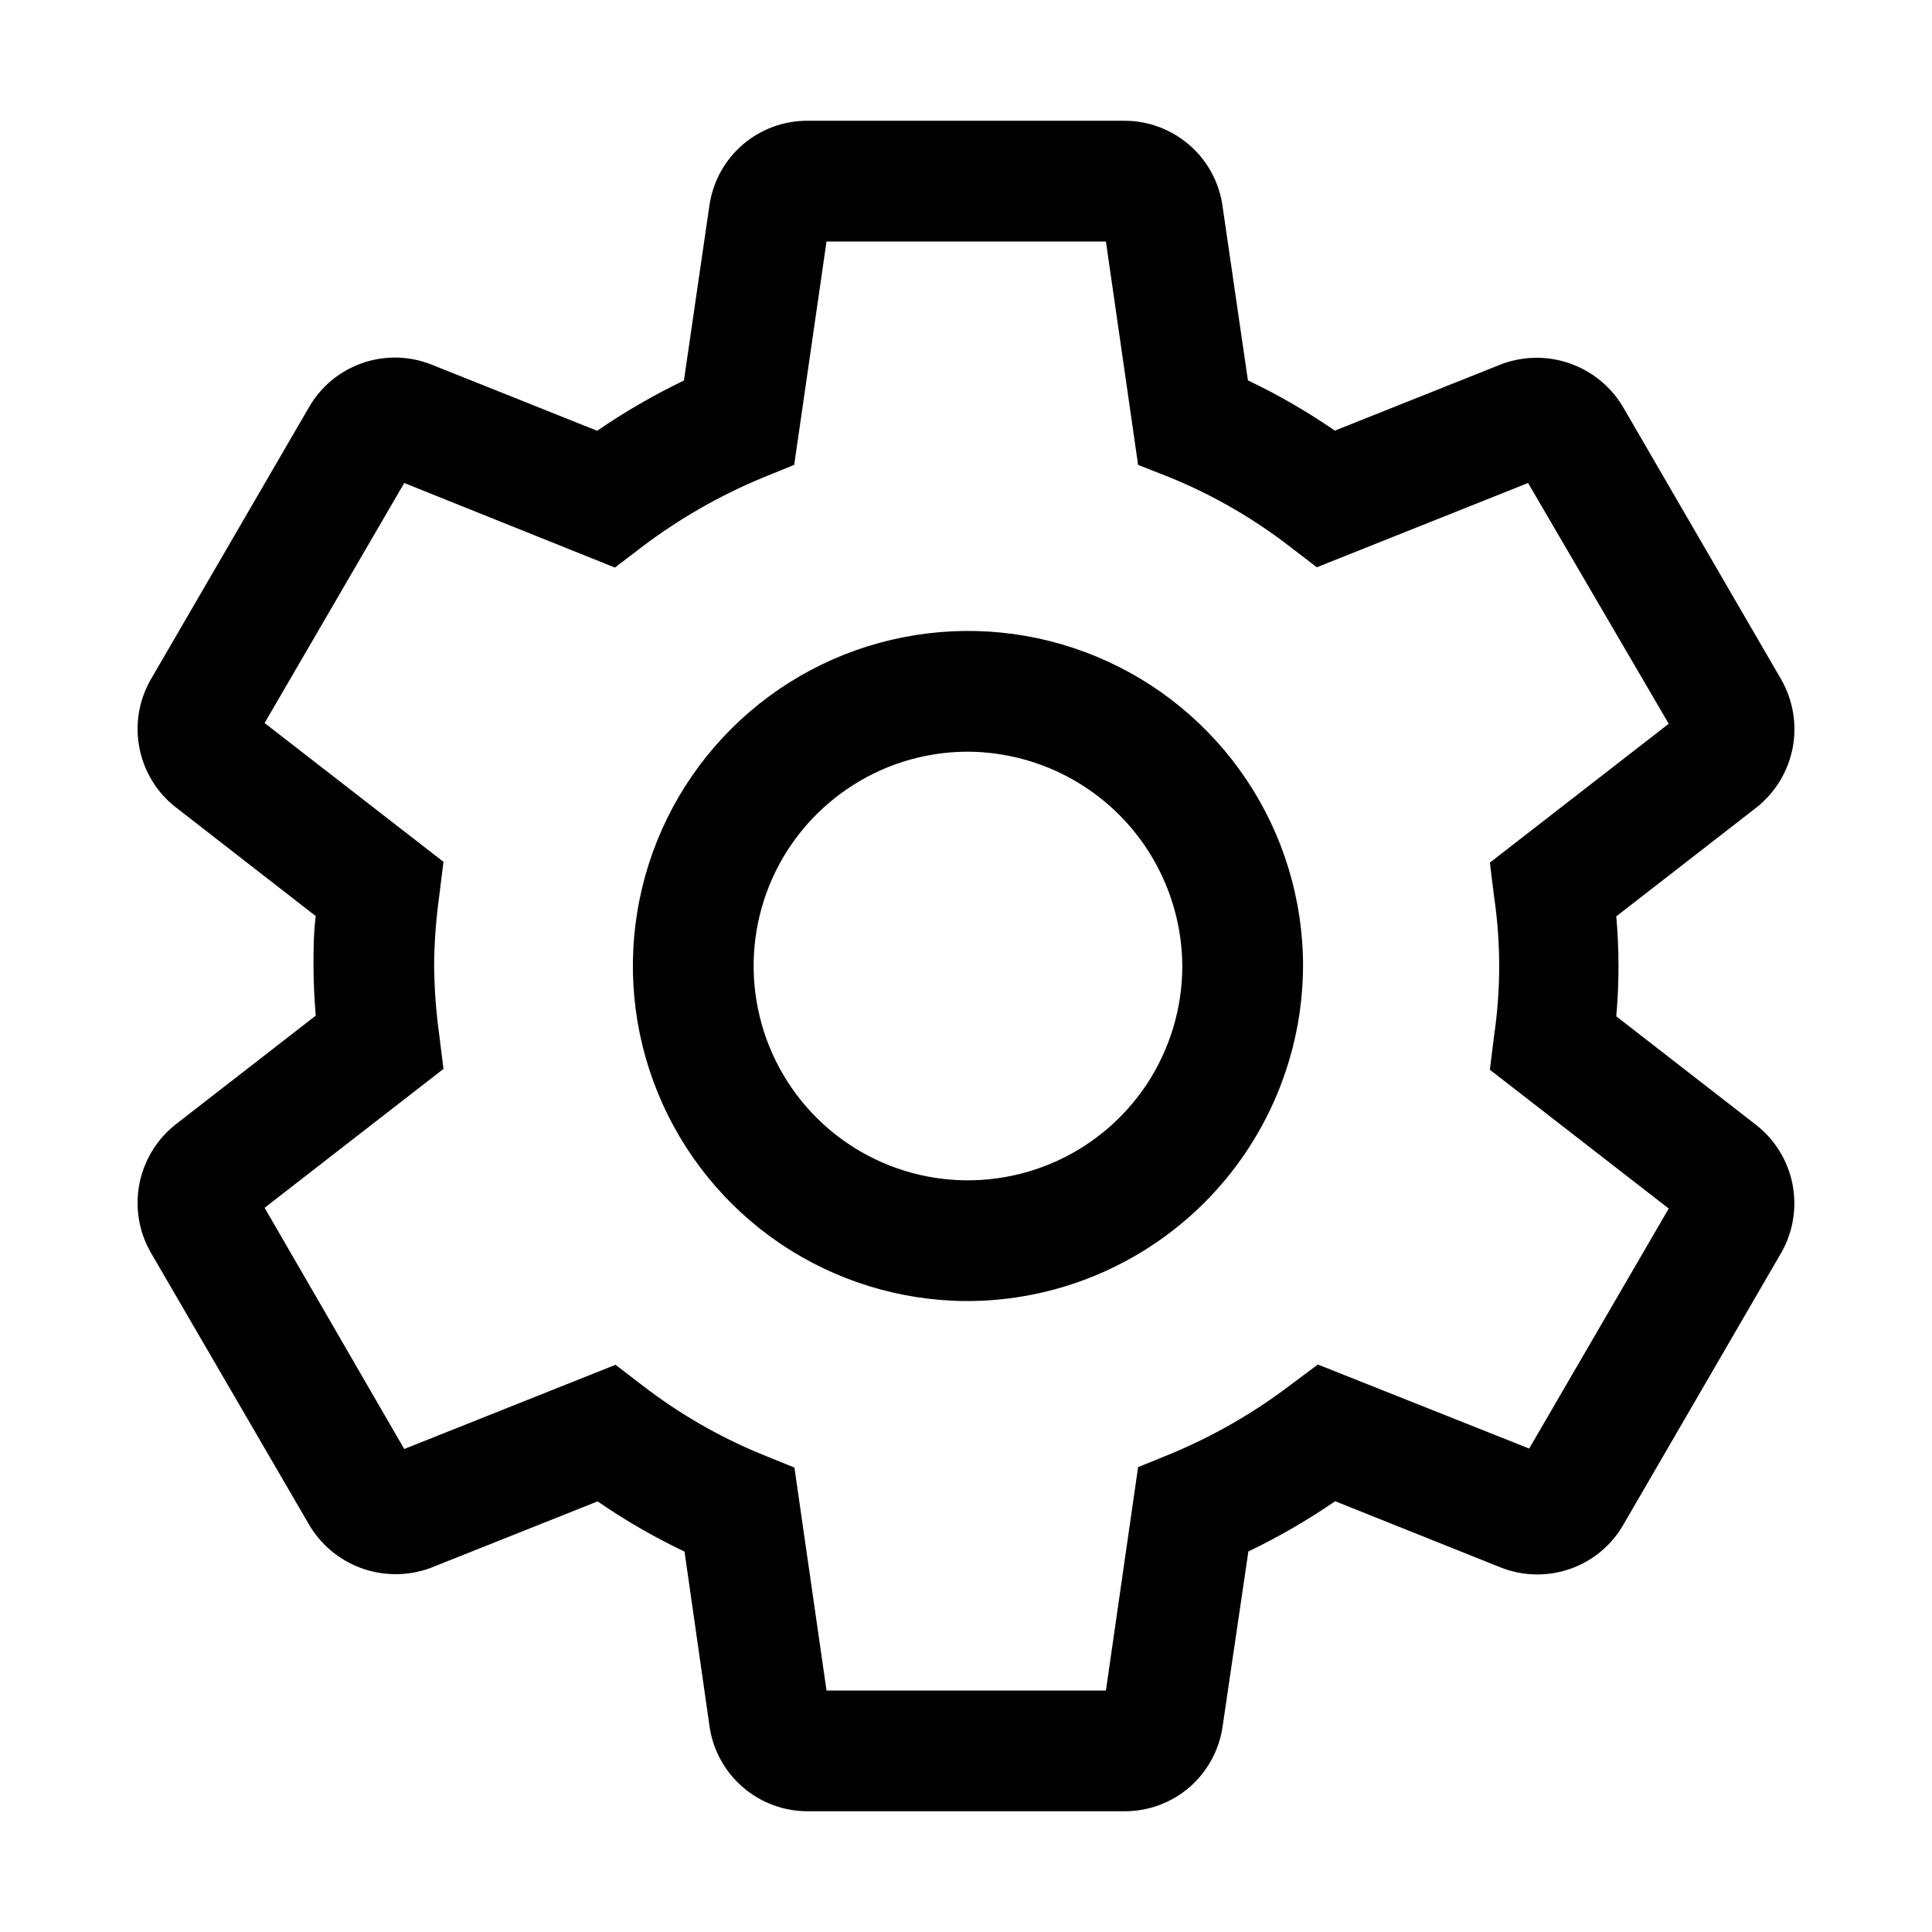 <svg width="26" height="26" viewBox="0 0 26 26" fill="none" xmlns="http://www.w3.org/2000/svg">
<path d="M15.129 24.375H10.875C10.552 24.377 10.238 24.261 9.994 24.049C9.749 23.836 9.59 23.542 9.547 23.221L9.212 20.881C8.805 20.687 8.413 20.461 8.042 20.205L5.783 21.105C5.482 21.213 5.153 21.211 4.853 21.1C4.553 20.988 4.303 20.774 4.146 20.495L2.031 16.859C1.87 16.58 1.815 16.253 1.875 15.936C1.936 15.62 2.108 15.335 2.36 15.135L4.249 13.668C4.229 13.427 4.219 13.207 4.219 12.998C4.219 12.789 4.219 12.567 4.249 12.328L2.364 10.863C2.11 10.665 1.937 10.381 1.876 10.064C1.814 9.748 1.87 9.42 2.031 9.141L4.156 5.484C4.315 5.206 4.568 4.995 4.87 4.888C5.173 4.781 5.503 4.787 5.801 4.904L8.036 5.797C8.407 5.543 8.798 5.316 9.204 5.121L9.547 2.765C9.593 2.446 9.753 2.155 9.997 1.945C10.241 1.736 10.553 1.622 10.875 1.625H15.129C15.452 1.624 15.764 1.741 16.008 1.953C16.252 2.165 16.41 2.459 16.453 2.779L16.794 5.119C17.201 5.313 17.593 5.54 17.964 5.795L20.221 4.895C20.522 4.787 20.852 4.788 21.151 4.9C21.451 5.011 21.702 5.226 21.858 5.505L23.969 9.141C24.13 9.42 24.185 9.748 24.125 10.064C24.064 10.381 23.892 10.665 23.64 10.865L21.751 12.332C21.769 12.535 21.781 12.764 21.781 13.004C21.781 13.244 21.769 13.469 21.751 13.677L23.636 15.141C23.887 15.338 24.059 15.619 24.122 15.932C24.184 16.245 24.133 16.571 23.977 16.849L21.848 20.516C21.689 20.794 21.436 21.006 21.134 21.112C20.831 21.219 20.501 21.213 20.203 21.097L17.968 20.203C17.597 20.457 17.206 20.684 16.8 20.879L16.453 23.235C16.407 23.553 16.248 23.844 16.005 24.054C15.761 24.263 15.45 24.377 15.129 24.375ZM11.123 22.75H14.883L15.316 19.744L15.746 19.569C16.326 19.329 16.872 19.015 17.371 18.635L17.735 18.363L20.579 19.494L22.457 16.264L20.05 14.396L20.107 13.937C20.198 13.317 20.198 12.687 20.107 12.068L20.05 11.609L22.457 9.74L20.564 6.5L17.721 7.634L17.355 7.353C16.862 6.973 16.32 6.66 15.744 6.425L15.316 6.256L14.883 3.25H11.123L10.688 6.256L10.258 6.431C9.678 6.672 9.132 6.986 8.633 7.365L8.275 7.638L5.44 6.5L3.561 9.73L5.968 11.598L5.911 12.058C5.868 12.367 5.845 12.679 5.842 12.992C5.845 13.305 5.868 13.617 5.911 13.926L5.968 14.385L3.561 16.254L5.44 19.5L8.283 18.367L8.649 18.647C9.142 19.027 9.684 19.34 10.26 19.575L10.691 19.75L11.123 22.75ZM20.442 19.703V19.715V19.703ZM5.57 6.281V6.293V6.281ZM13 17.509C12.109 17.504 11.24 17.235 10.502 16.737C9.764 16.238 9.19 15.532 8.853 14.707C8.515 13.883 8.43 12.977 8.607 12.104C8.784 11.231 9.215 10.43 9.847 9.802C10.479 9.174 11.282 8.747 12.156 8.576C13.03 8.404 13.936 8.494 14.758 8.837C15.581 9.179 16.283 9.757 16.778 10.498C17.272 11.239 17.536 12.109 17.536 13C17.531 14.199 17.051 15.347 16.2 16.193C15.35 17.038 14.199 17.512 13 17.509ZM13 10.116C12.431 10.121 11.876 10.294 11.405 10.615C10.934 10.935 10.568 11.387 10.354 11.914C10.14 12.442 10.086 13.021 10.201 13.579C10.315 14.137 10.592 14.648 10.996 15.049C11.401 15.45 11.915 15.722 12.473 15.831C13.032 15.94 13.611 15.881 14.136 15.662C14.662 15.443 15.111 15.073 15.427 14.6C15.742 14.126 15.911 13.569 15.911 13C15.906 12.232 15.598 11.497 15.052 10.956C14.506 10.415 13.768 10.113 13 10.116Z" fill="black"/>
</svg>
